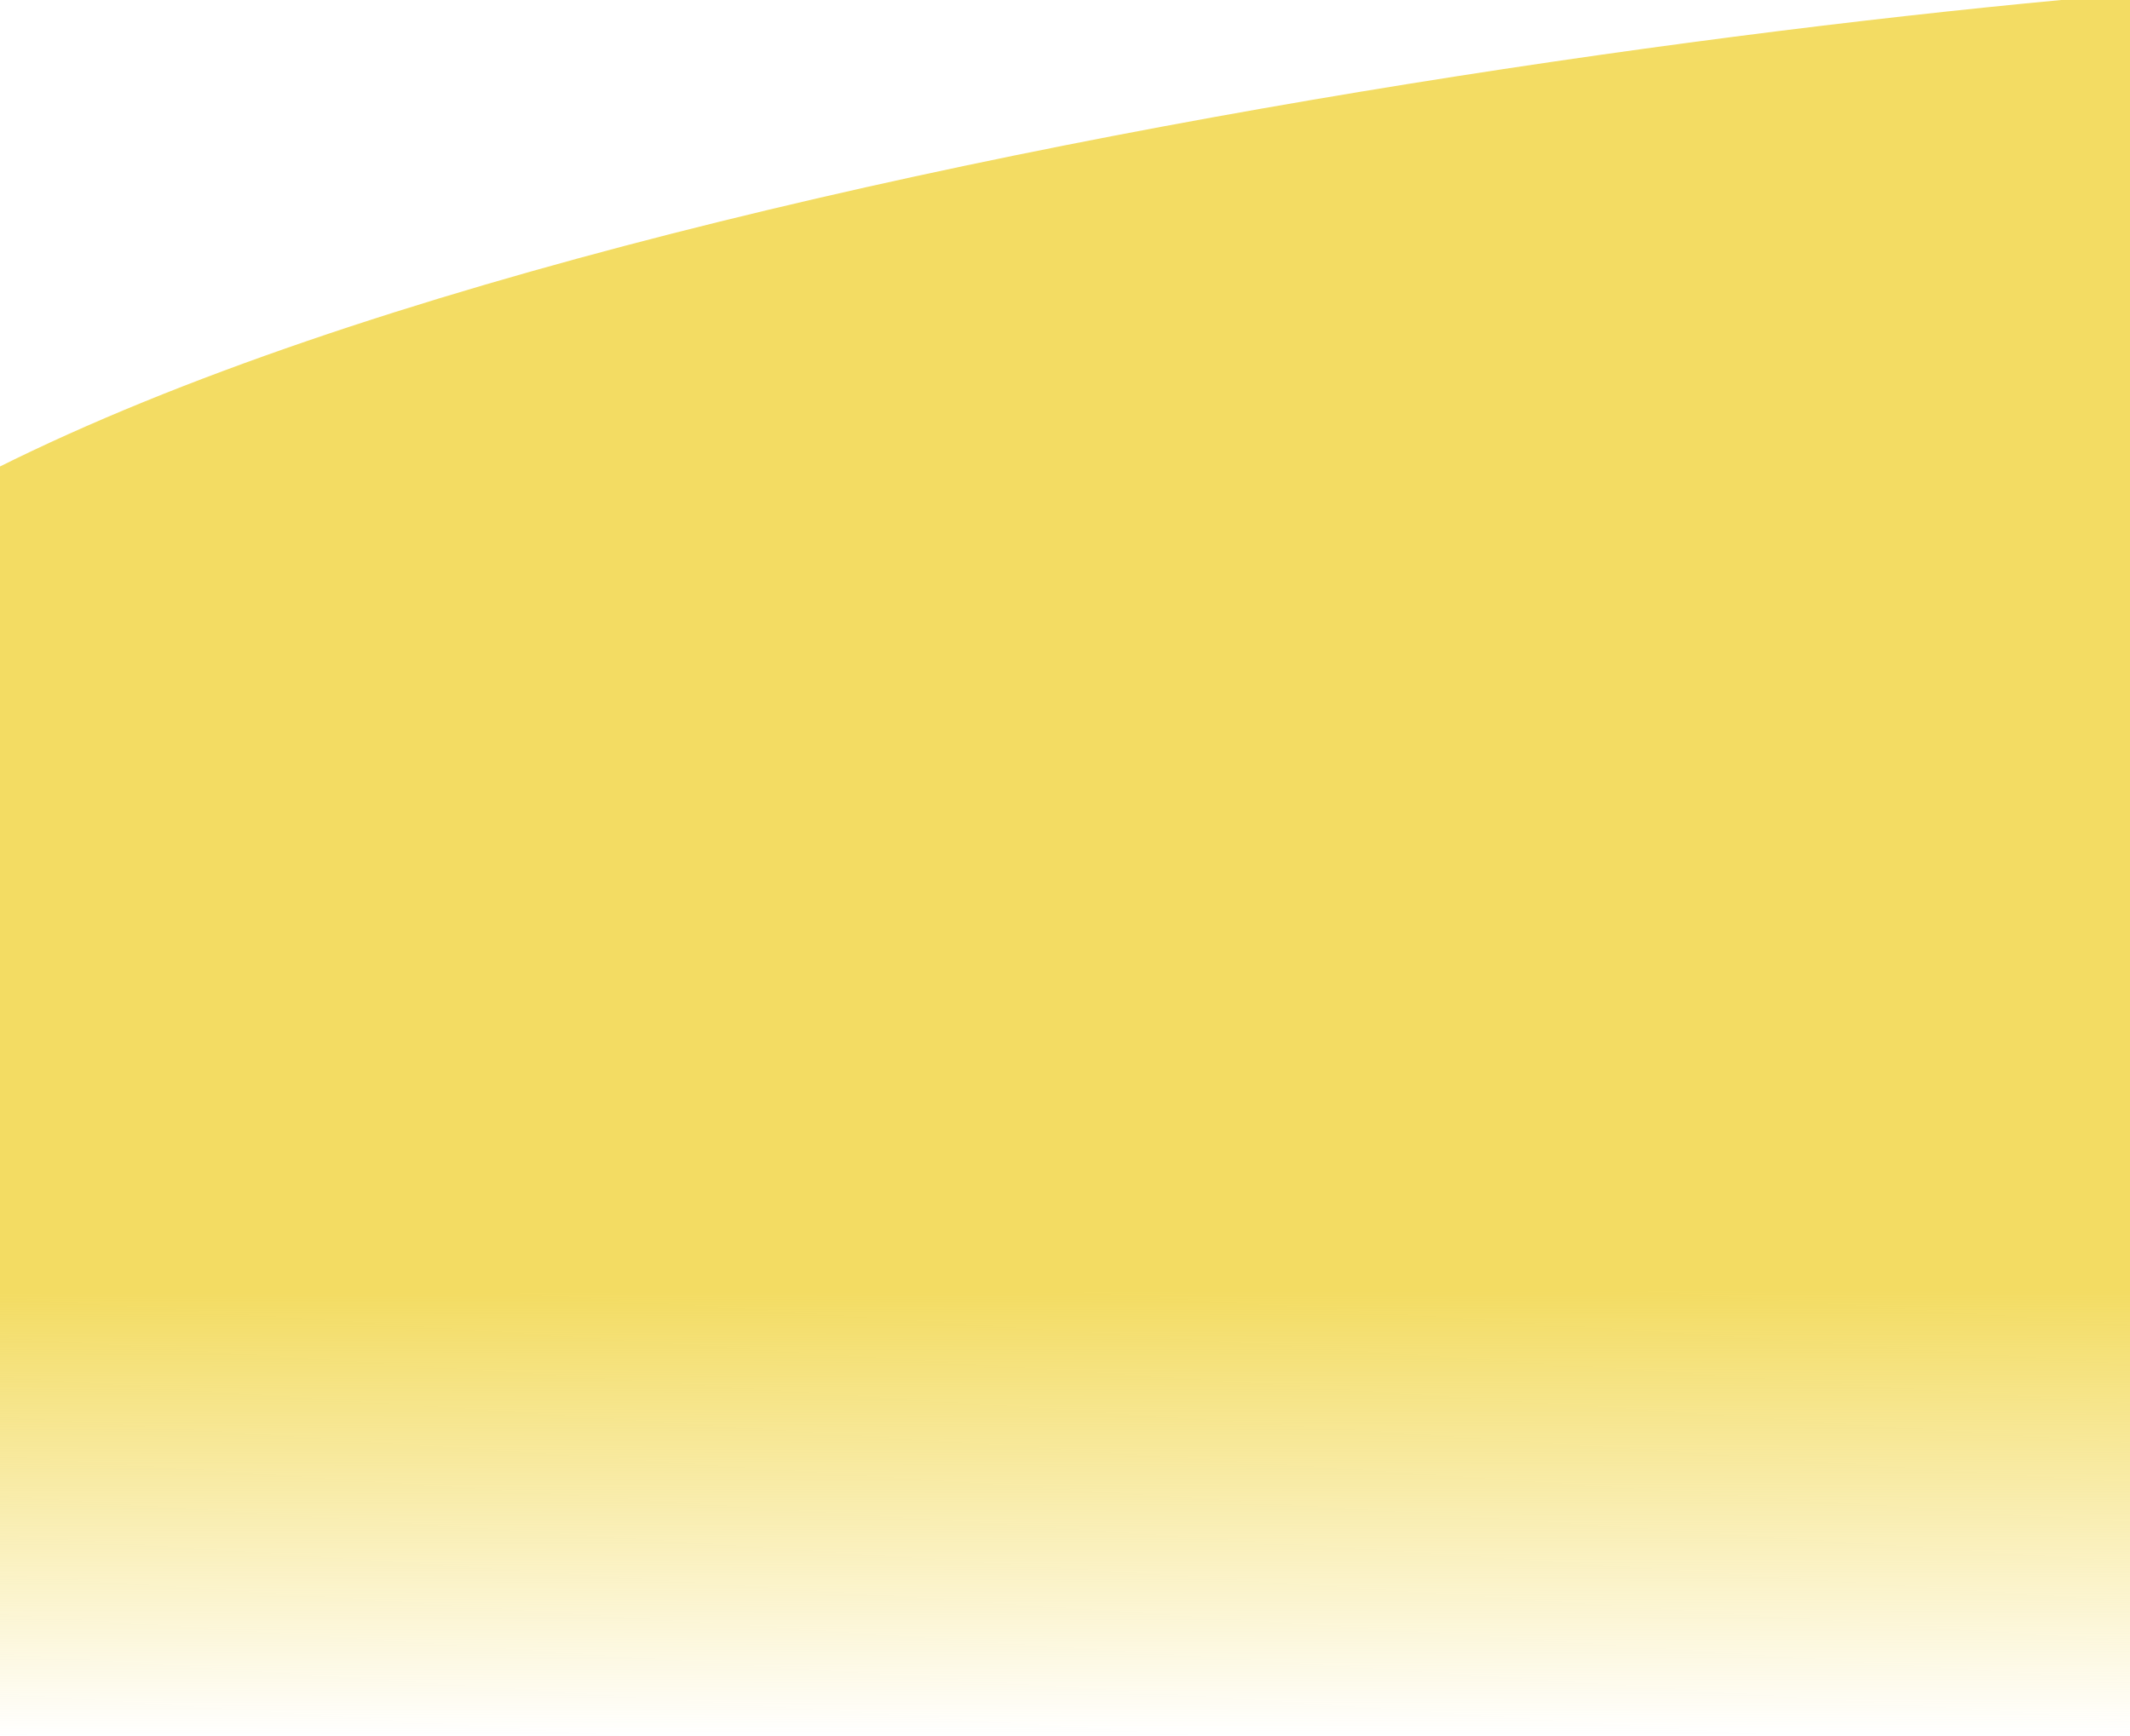 <svg width="1920" height="1565" viewBox="0 0 1920 1565" fill="none" xmlns="http://www.w3.org/2000/svg">
<path d="M-321.266 743.819C-276.47 307.907 1150.27 66.309 1858.04 0H2177.01L2241 1565H-321.266C-339.931 1472.9 -366.062 1179.73 -321.266 743.819Z" fill="url(#paint0_linear_457_72)"/>
<defs>
<linearGradient id="paint0_linear_457_72" x1="947" y1="1164.7" x2="947.601" y2="1565" gradientUnits="userSpaceOnUse">
<stop stop-color="#F3DC63"/>
<stop offset="1" stop-color="#F3DC63" stop-opacity="0"/>
</linearGradient>
</defs>
</svg>
